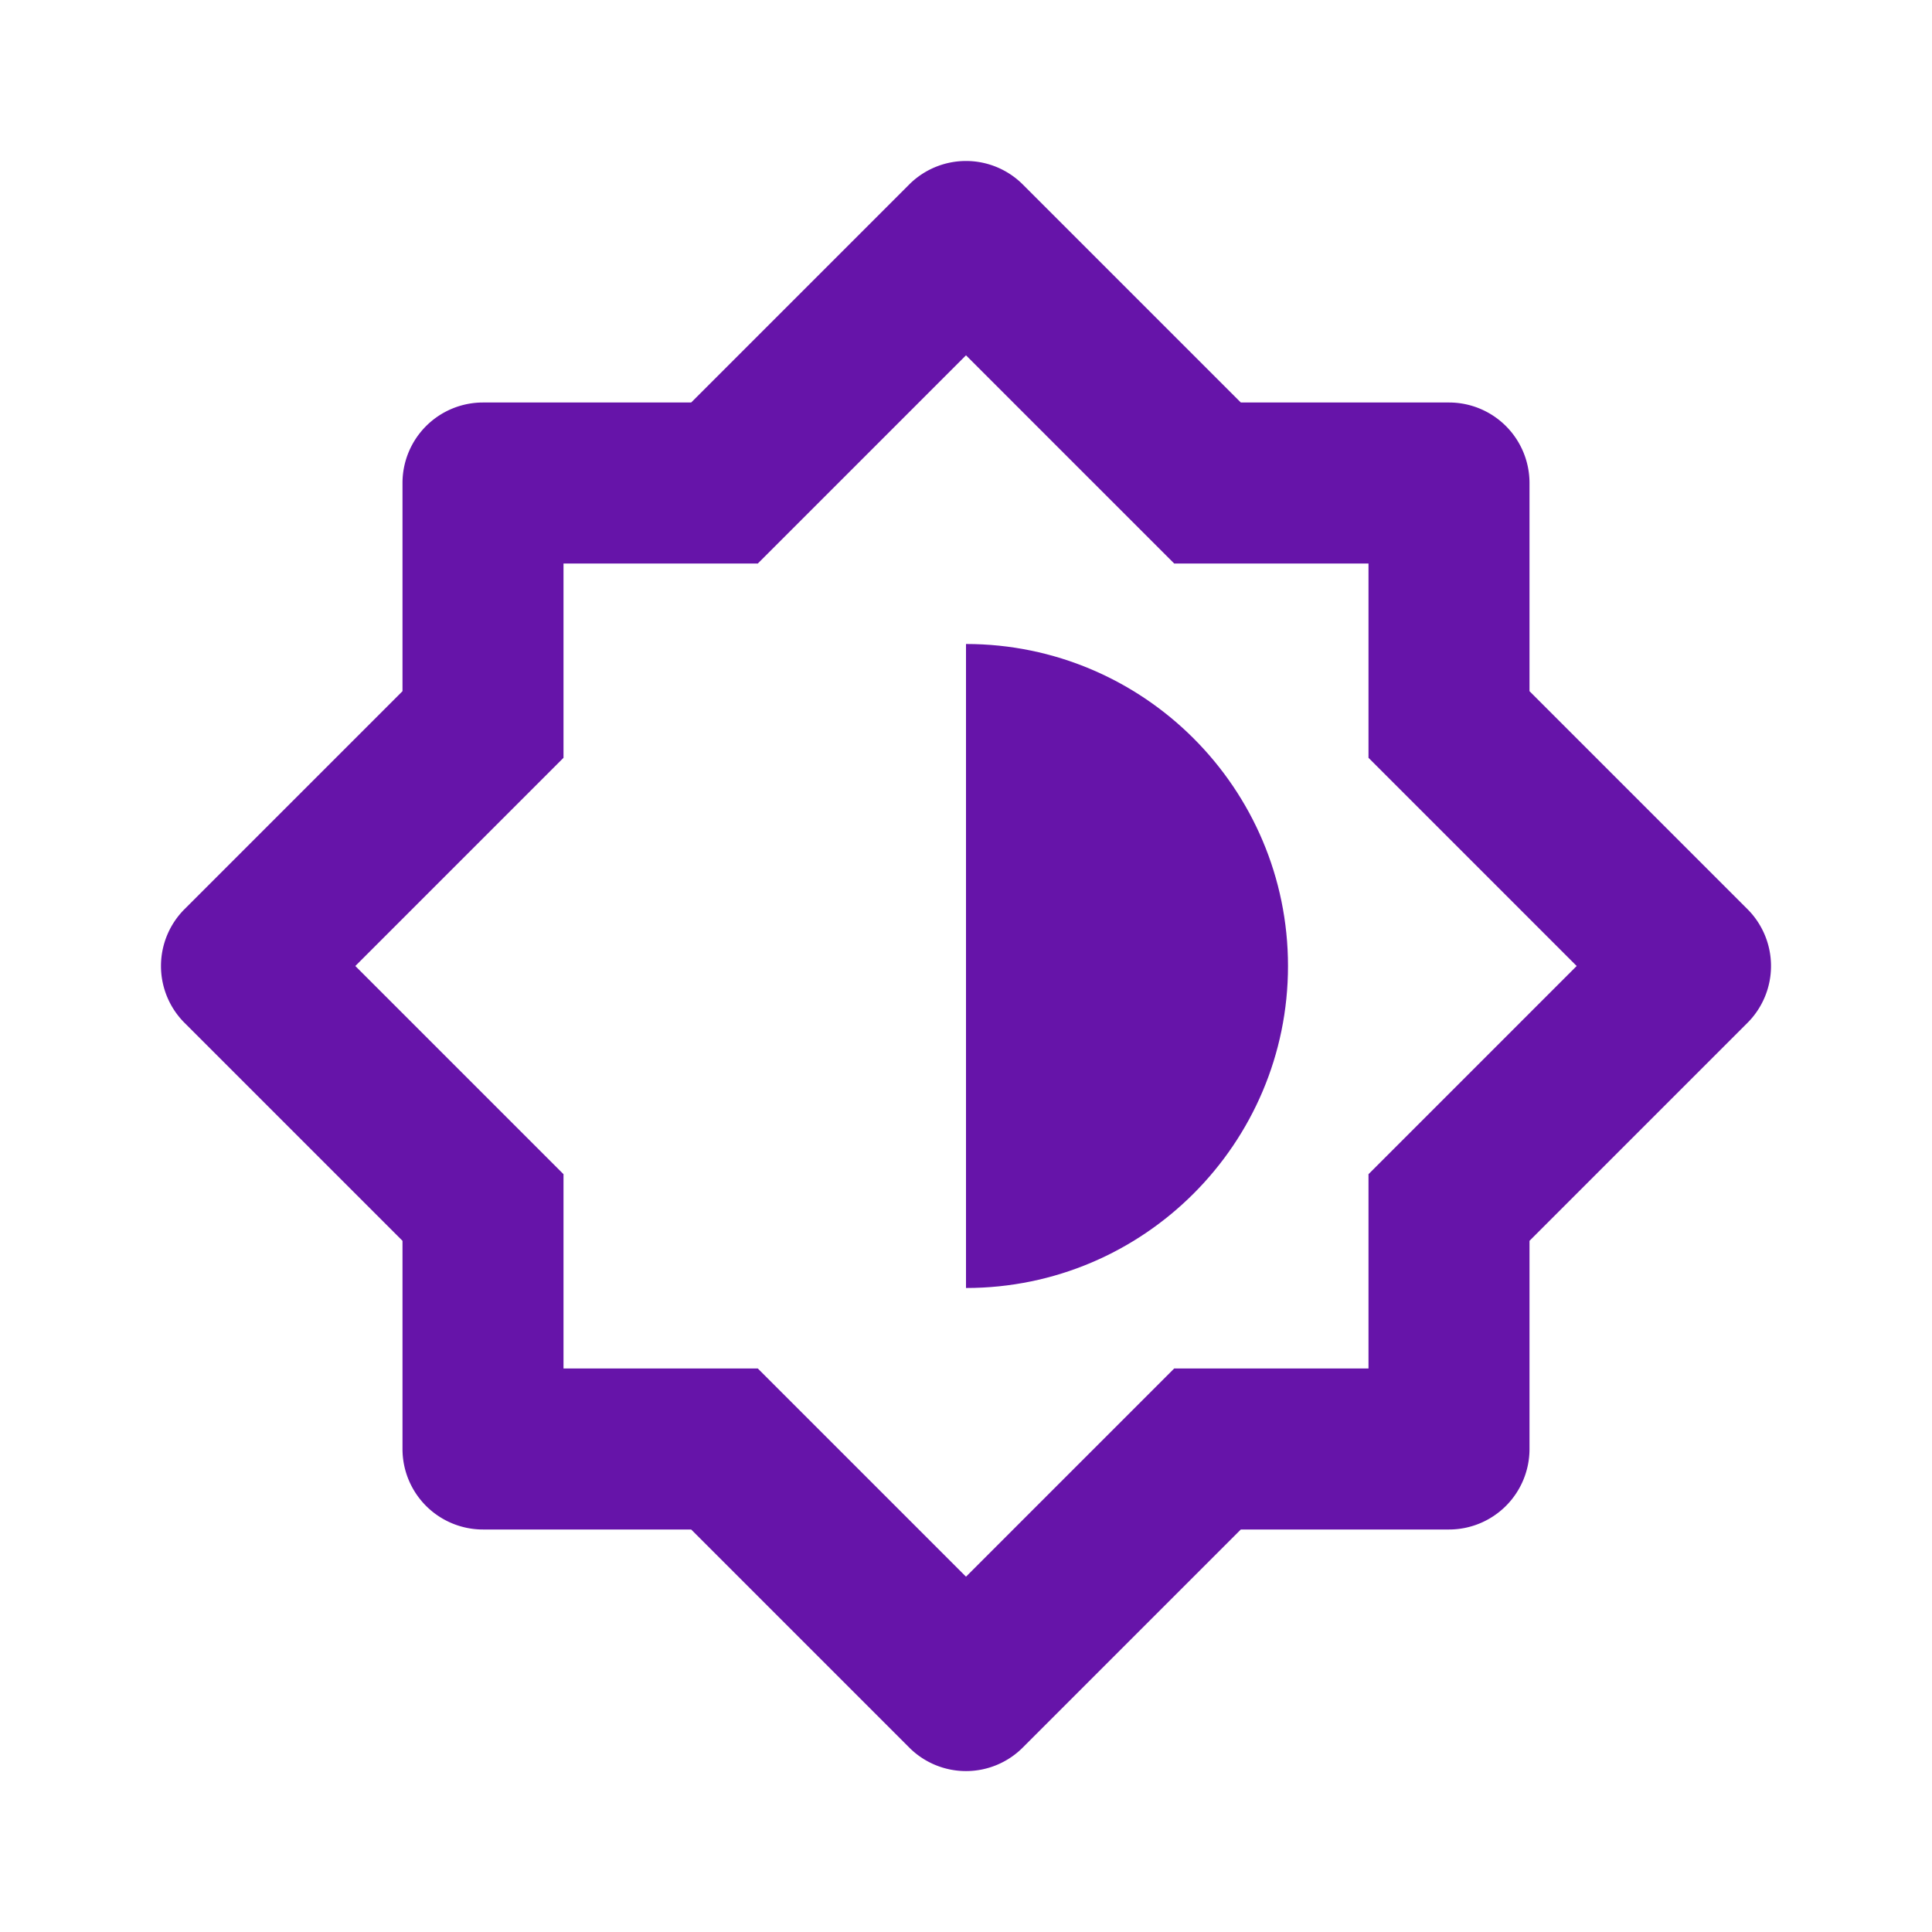 <svg xmlns="http://www.w3.org/2000/svg" width="24" height="24" viewBox="0 0 24 24" style="fill: rgba(102, 20, 169, 1);transform: ;msFilter:;"><path d="m21.707 11.293-2-2L19 8.586V6a1 1 0 0 0-1-1h-2.586l-.707-.707-2-2a.999.999 0 0 0-1.414 0l-2 2L8.586 5H6a1 1 0 0 0-1 1v2.586l-.707.707-2 2a.999.999 0 0 0 0 1.414l2 2 .707.707V18a1 1 0 0 0 1 1h2.586l.707.707 2 2a.997.997 0 0 0 1.414 0l2-2 .707-.707H18a1 1 0 0 0 1-1v-2.586l.707-.707 2-2a.999.999 0 0 0 0-1.414zm-4.414 3-.293.293V17h-2.414l-.293.293-1 1L12 19.586l-1.293-1.293-1-1L9.414 17H7v-2.414l-.293-.293-1-1L4.414 12l1.293-1.293 1-1L7 9.414V7h2.414l.293-.293 1-1L12 4.414l1.293 1.293 1 1 .293.293H17v2.414l.293.293 1 1L19.586 12l-1.293 1.293-1 1z"></path><path d="M12 8v8c2.206 0 4-1.794 4-4s-1.794-4-4-4z"></path></svg> 